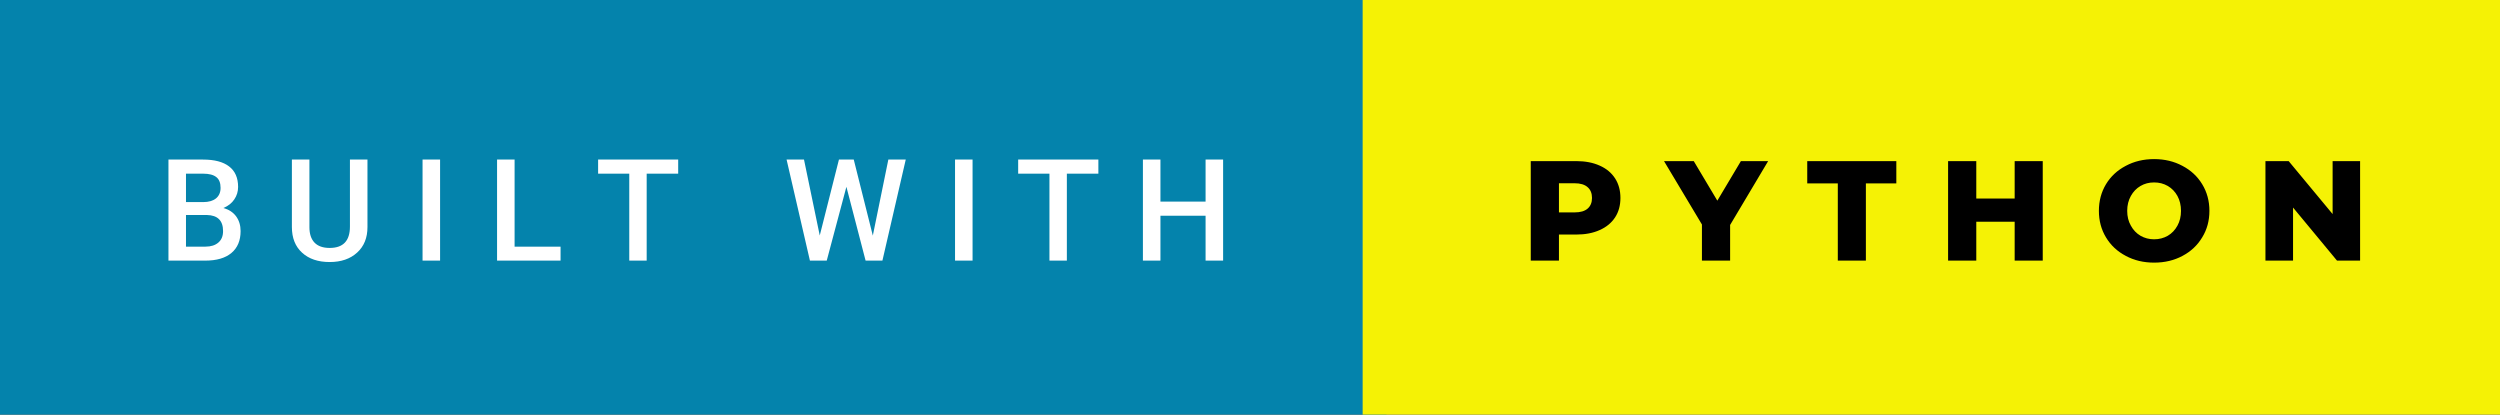 <svg xmlns="http://www.w3.org/2000/svg" width="211.04" height="35" viewBox="0 0 211.04 35"><rect x="0" y="0" width="211.04" height="35" fill="#333333" stroke="none"/><rect class="svg__rect" x="0" y="0" width="117.03" height="35" fill="#0483AC"/><rect class="svg__rect" x="115.03" y="0" width="96.01" height="35" fill="#F5F205"/><path class="svg__text" d="M17.33 22L14.22 22L14.22 13.47L17.14 13.47Q18.59 13.47 19.34 14.05Q20.10 14.63 20.10 15.78L20.10 15.78Q20.10 16.36 19.78 16.83Q19.47 17.30 18.86 17.56L18.86 17.56Q19.55 17.75 19.93 18.26Q20.31 18.78 20.31 19.51L20.31 19.51Q20.31 20.71 19.53 21.36Q18.76 22 17.33 22L17.33 22ZM15.70 18.15L15.70 20.82L17.35 20.82Q18.04 20.82 18.44 20.47Q18.83 20.13 18.83 19.51L18.83 19.51Q18.83 18.18 17.47 18.15L17.47 18.15L15.70 18.15ZM15.70 14.66L15.70 17.06L17.15 17.06Q17.84 17.06 18.23 16.75Q18.62 16.43 18.62 15.86L18.62 15.86Q18.62 15.23 18.26 14.95Q17.90 14.66 17.14 14.66L17.14 14.66L15.70 14.66ZM24.64 19.16L24.64 19.16L24.64 13.47L26.12 13.47L26.12 19.18Q26.12 20.03 26.55 20.48Q26.98 20.93 27.83 20.93L27.83 20.93Q29.54 20.93 29.54 19.13L29.54 19.13L29.54 13.47L31.02 13.47L31.02 19.17Q31.02 20.53 30.15 21.32Q29.28 22.12 27.83 22.12L27.83 22.12Q26.36 22.12 25.50 21.33Q24.64 20.55 24.64 19.16ZM37.15 22L35.67 22L35.67 13.47L37.15 13.47L37.15 22ZM47.32 22L41.96 22L41.96 13.47L43.44 13.47L43.44 20.82L47.32 20.82L47.32 22ZM53.12 14.66L50.49 14.66L50.49 13.47L57.25 13.47L57.25 14.66L54.59 14.66L54.59 22L53.12 22L53.12 14.66ZM68.37 22L66.40 13.47L67.87 13.47L69.20 19.88L70.82 13.47L72.07 13.47L73.68 19.89L74.99 13.47L76.46 13.47L74.49 22L73.07 22L71.45 15.77L69.79 22L68.37 22ZM82.10 22L80.62 22L80.62 13.47L82.10 13.47L82.10 22ZM88.59 14.66L85.95 14.66L85.95 13.47L92.72 13.47L92.72 14.66L90.06 14.66L90.06 22L88.59 22L88.59 14.66ZM97.96 22L96.48 22L96.48 13.47L97.96 13.47L97.96 17.02L101.77 17.02L101.77 13.47L103.25 13.47L103.25 22L101.77 22L101.77 18.21L97.96 18.21L97.96 22Z" fill="#FFFFFF"/><path class="svg__text" d="M131.60 22L129.22 22L129.22 13.60L133.06 13.60Q134.20 13.60 135.04 13.98Q135.88 14.35 136.34 15.06Q136.79 15.76 136.79 16.71L136.79 16.71Q136.79 17.66 136.34 18.35Q135.88 19.05 135.04 19.42Q134.20 19.80 133.06 19.80L133.06 19.80L131.60 19.80L131.60 22ZM131.60 15.47L131.60 17.93L132.92 17.93Q133.65 17.93 134.02 17.61Q134.39 17.29 134.39 16.71L134.39 16.71Q134.39 16.12 134.02 15.80Q133.65 15.47 132.92 15.47L132.92 15.47L131.60 15.47ZM143.67 18.95L140.47 13.60L142.98 13.60L144.97 16.94L146.96 13.60L149.26 13.60L146.05 18.99L146.05 22L143.67 22L143.67 18.95ZM155.14 15.48L152.56 15.48L152.56 13.60L160.08 13.60L160.08 15.48L157.51 15.48L157.51 22L155.14 22L155.14 15.48ZM166.83 22L164.45 22L164.45 13.60L166.83 13.60L166.83 16.76L170.07 16.76L170.07 13.60L172.44 13.60L172.44 22L170.07 22L170.07 18.72L166.83 18.72L166.83 22ZM177.18 17.80L177.18 17.80Q177.18 16.55 177.78 15.55Q178.38 14.56 179.45 14.00Q180.51 13.43 181.84 13.43L181.84 13.43Q183.17 13.43 184.23 14.00Q185.30 14.56 185.90 15.55Q186.51 16.55 186.51 17.80L186.51 17.80Q186.51 19.05 185.90 20.04Q185.30 21.04 184.24 21.60Q183.18 22.17 181.84 22.17L181.84 22.17Q180.51 22.17 179.45 21.60Q178.38 21.04 177.78 20.04Q177.18 19.05 177.18 17.80ZM179.57 17.80L179.57 17.80Q179.57 18.51 179.88 19.05Q180.18 19.60 180.69 19.90Q181.21 20.20 181.84 20.20L181.84 20.20Q182.48 20.20 183.00 19.90Q183.51 19.60 183.81 19.05Q184.11 18.51 184.11 17.80L184.11 17.80Q184.11 17.09 183.81 16.54Q183.51 16 183.00 15.70Q182.48 15.40 181.84 15.40L181.84 15.40Q181.20 15.40 180.69 15.70Q180.18 16 179.88 16.54Q179.57 17.09 179.57 17.80ZM193.57 22L191.24 22L191.24 13.60L193.20 13.60L196.91 18.07L196.91 13.60L199.23 13.60L199.23 22L197.28 22L193.57 17.52L193.57 22Z" fill="#000000" x="128.03"/></svg>